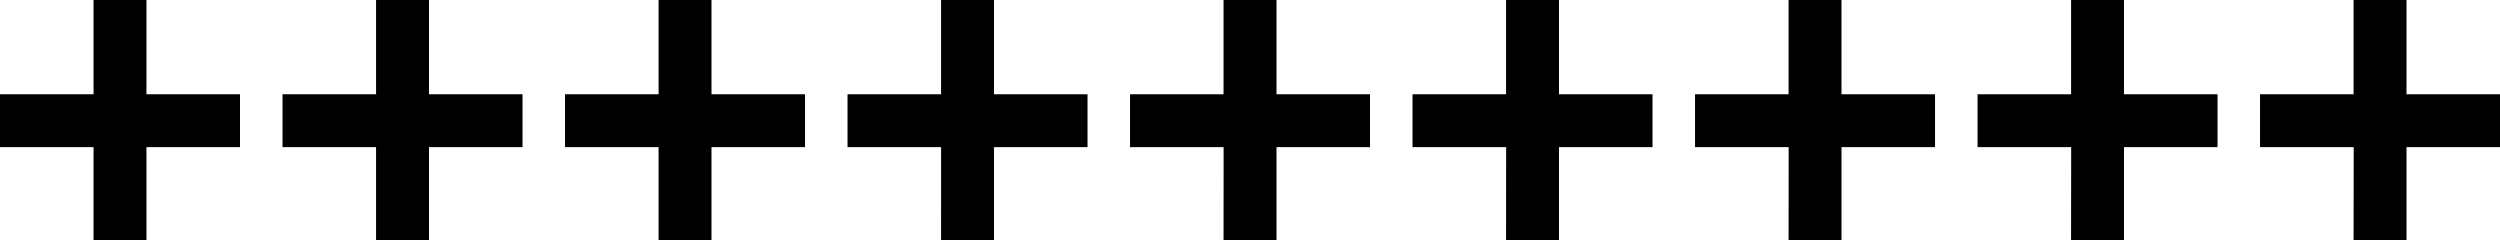 <svg xmlns="http://www.w3.org/2000/svg" width="60.615" height="5.824" viewBox="0 0 60.615 5.824">
  <path id="Path_1721" data-name="Path 1721" d="M-28.04-3.586h-2.268V-4.869h2.268V-7.154h1.283v2.285h2.268v1.283h-2.268V-1.33H-28.04Zm6.85,0h-2.268V-4.869h2.268V-7.154h1.283v2.285h2.268v1.283h-2.268V-1.33H-21.19Zm6.85,0h-2.268V-4.869h2.268V-7.154h1.283v2.285h2.268v1.283h-2.268V-1.33h-1.283Zm6.85,0H-9.759V-4.869h2.268V-7.154h1.283v2.285H-3.94v1.283H-6.208V-1.33H-7.491Zm6.85,0H-2.909V-4.869H-.642V-7.154H.642v2.285H2.909v1.283H.642V-1.33H-.642Zm6.85,0H3.94V-4.869H6.208V-7.154H7.491v2.285H9.759v1.283H7.491V-1.33H6.208Zm6.85,0H10.79V-4.869h2.268V-7.154h1.283v2.285h2.268v1.283H14.341V-1.33H13.058Zm6.85,0H17.64V-4.869h2.268V-7.154H21.19v2.285h2.268v1.283H21.19V-1.33H19.907Zm6.85,0H24.489V-4.869h2.268V-7.154H28.04v2.285h2.268v1.283H28.04V-1.33H26.757Z" transform="translate(30.308 7.154)"/>
</svg>
